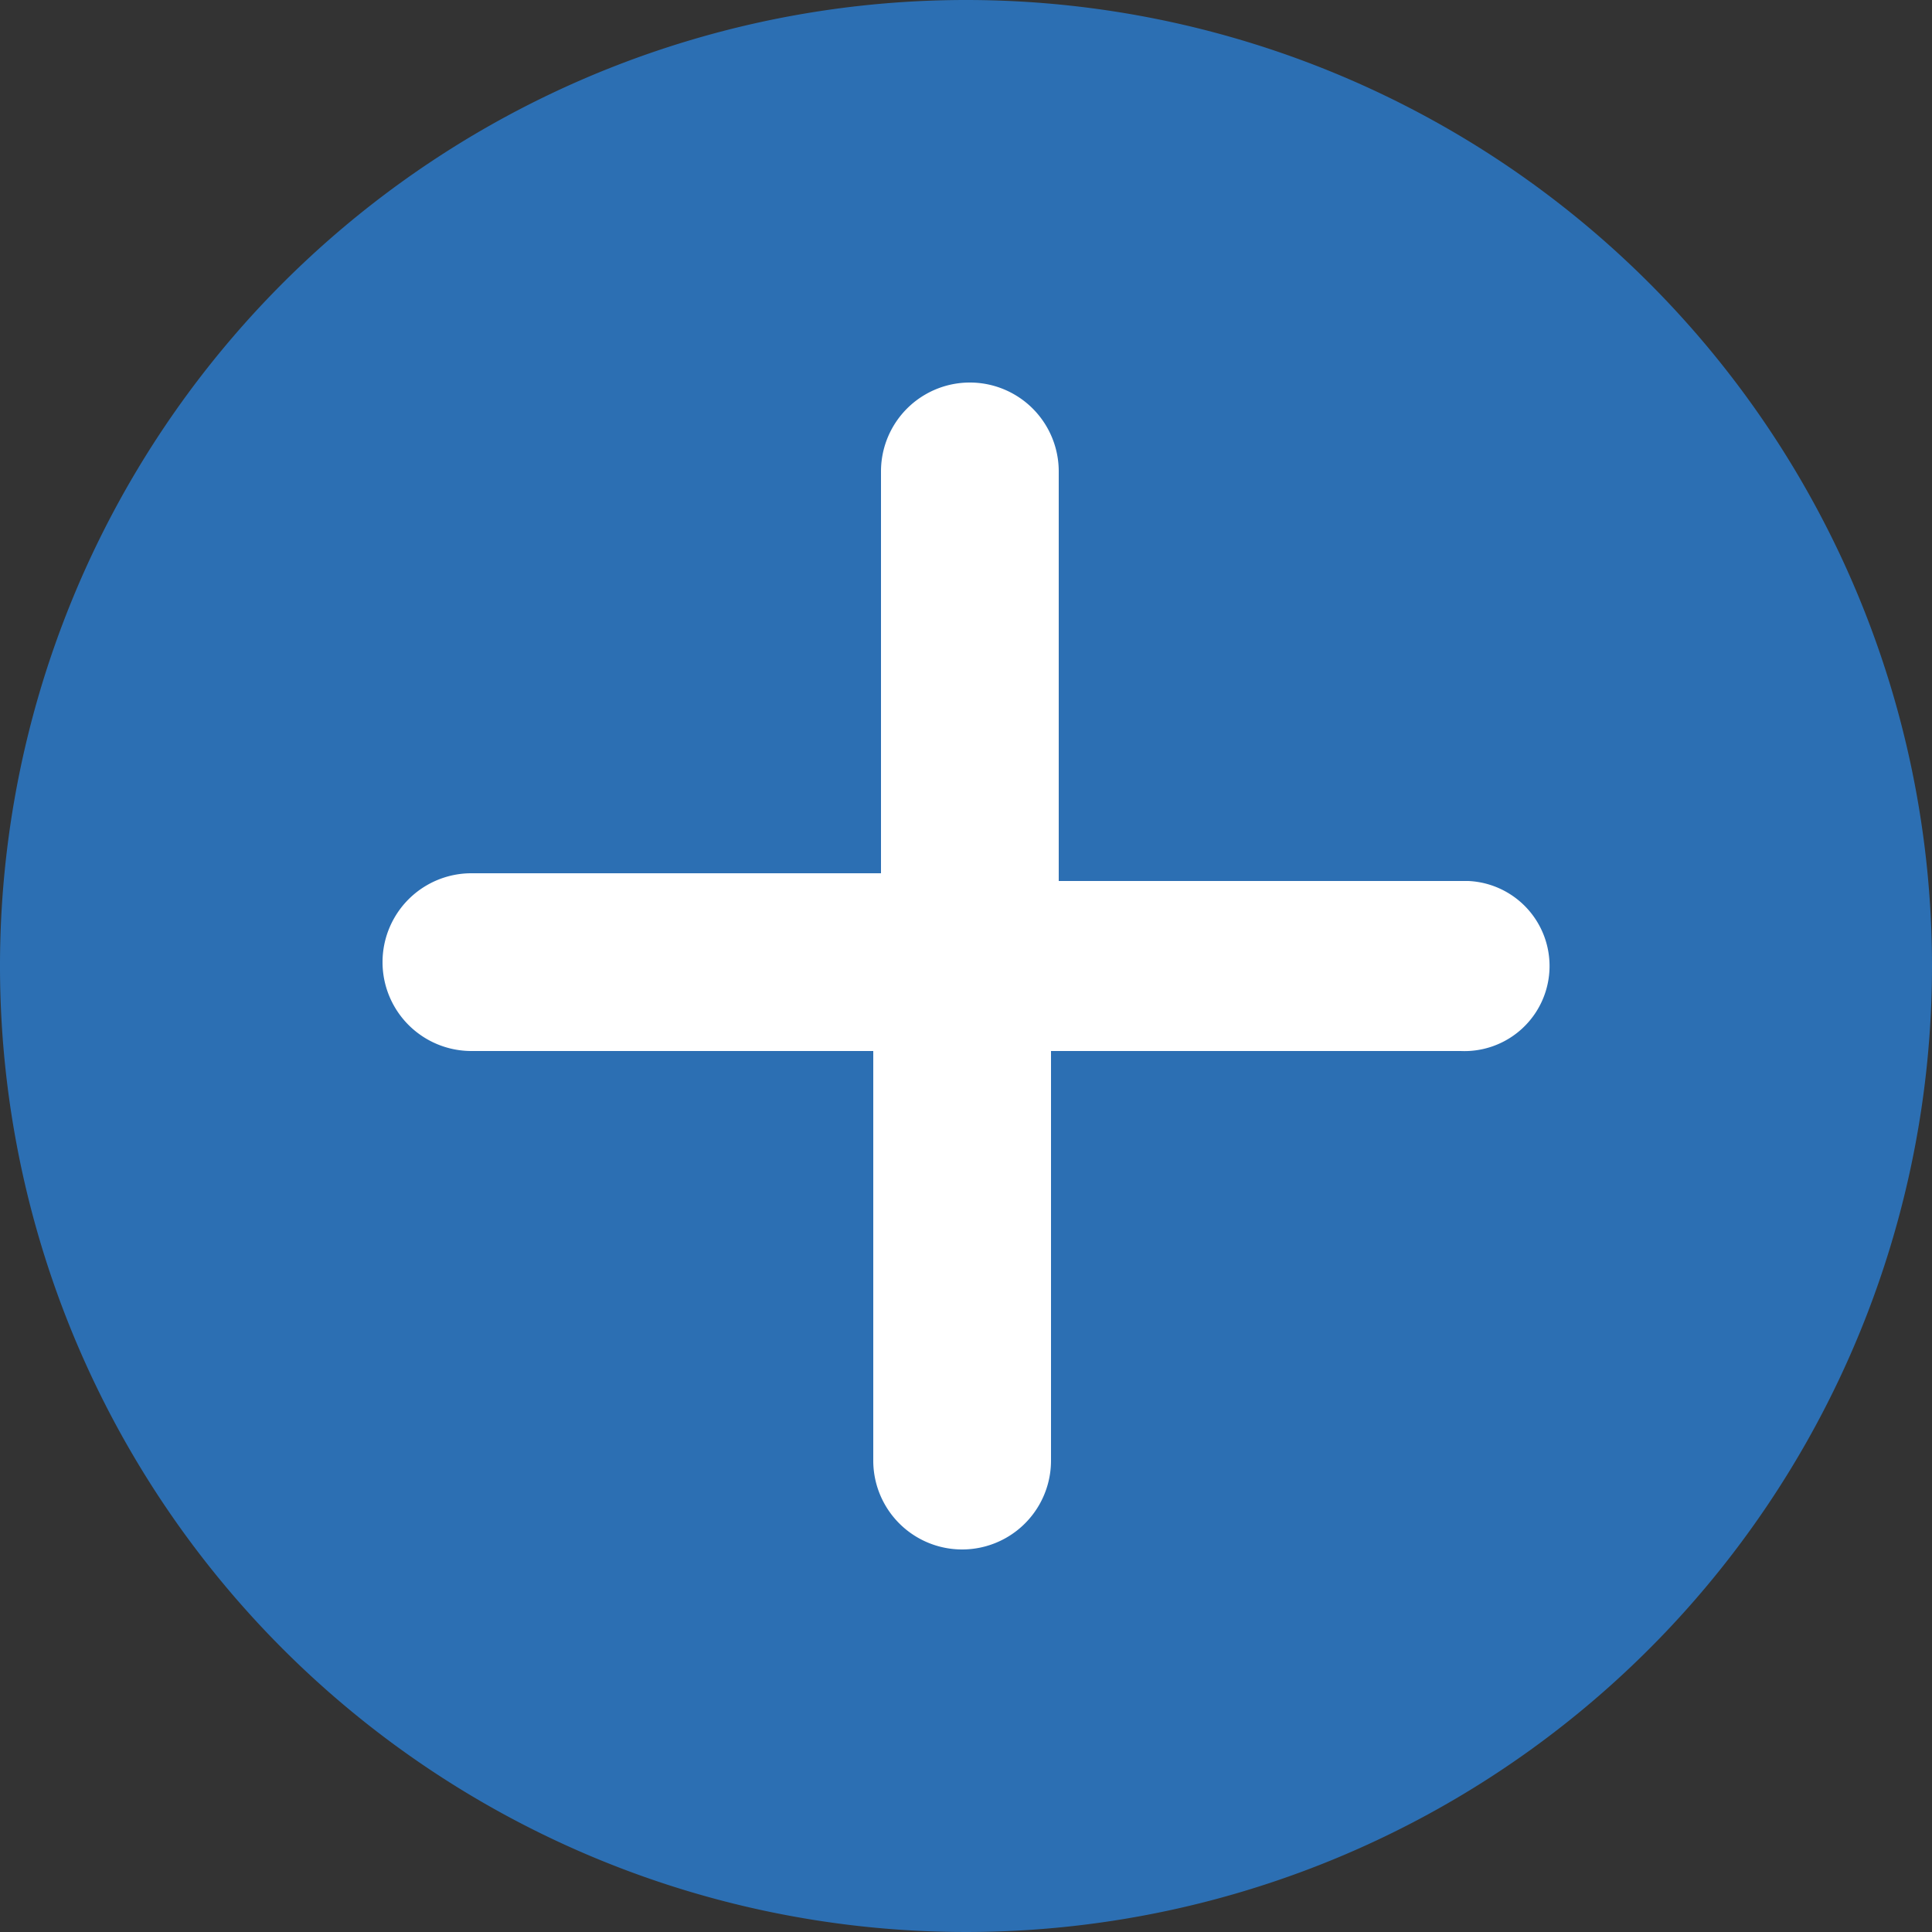 <svg xmlns="http://www.w3.org/2000/svg" viewBox="0 0 25 25">
  <rect x="0" y="0" width="25" height="25" fill="#333333" stroke="none"/>
  <title>ico+</title>
  <path d="M12.5,0A12.5,12.5,0,1,0,25,12.5h0A12.5,12.5,0,0,0,12.5,0Z" transform="translate(0 0)" fill="#2c6fb3"/>
  <path d="M18.9,13.6H13.6v5.3a1.1,1.1,0,0,1-2.3,0V13.6H6.1a1.1,1.1,0,0,1,0-2.3h5.3V6.1a1.1,1.1,0,0,1,2.3,0v5.3h5.3A1.1,1.1,0,0,1,18.9,13.6Z" transform="translate(0 0)" fill="#fff"/>
</svg>
